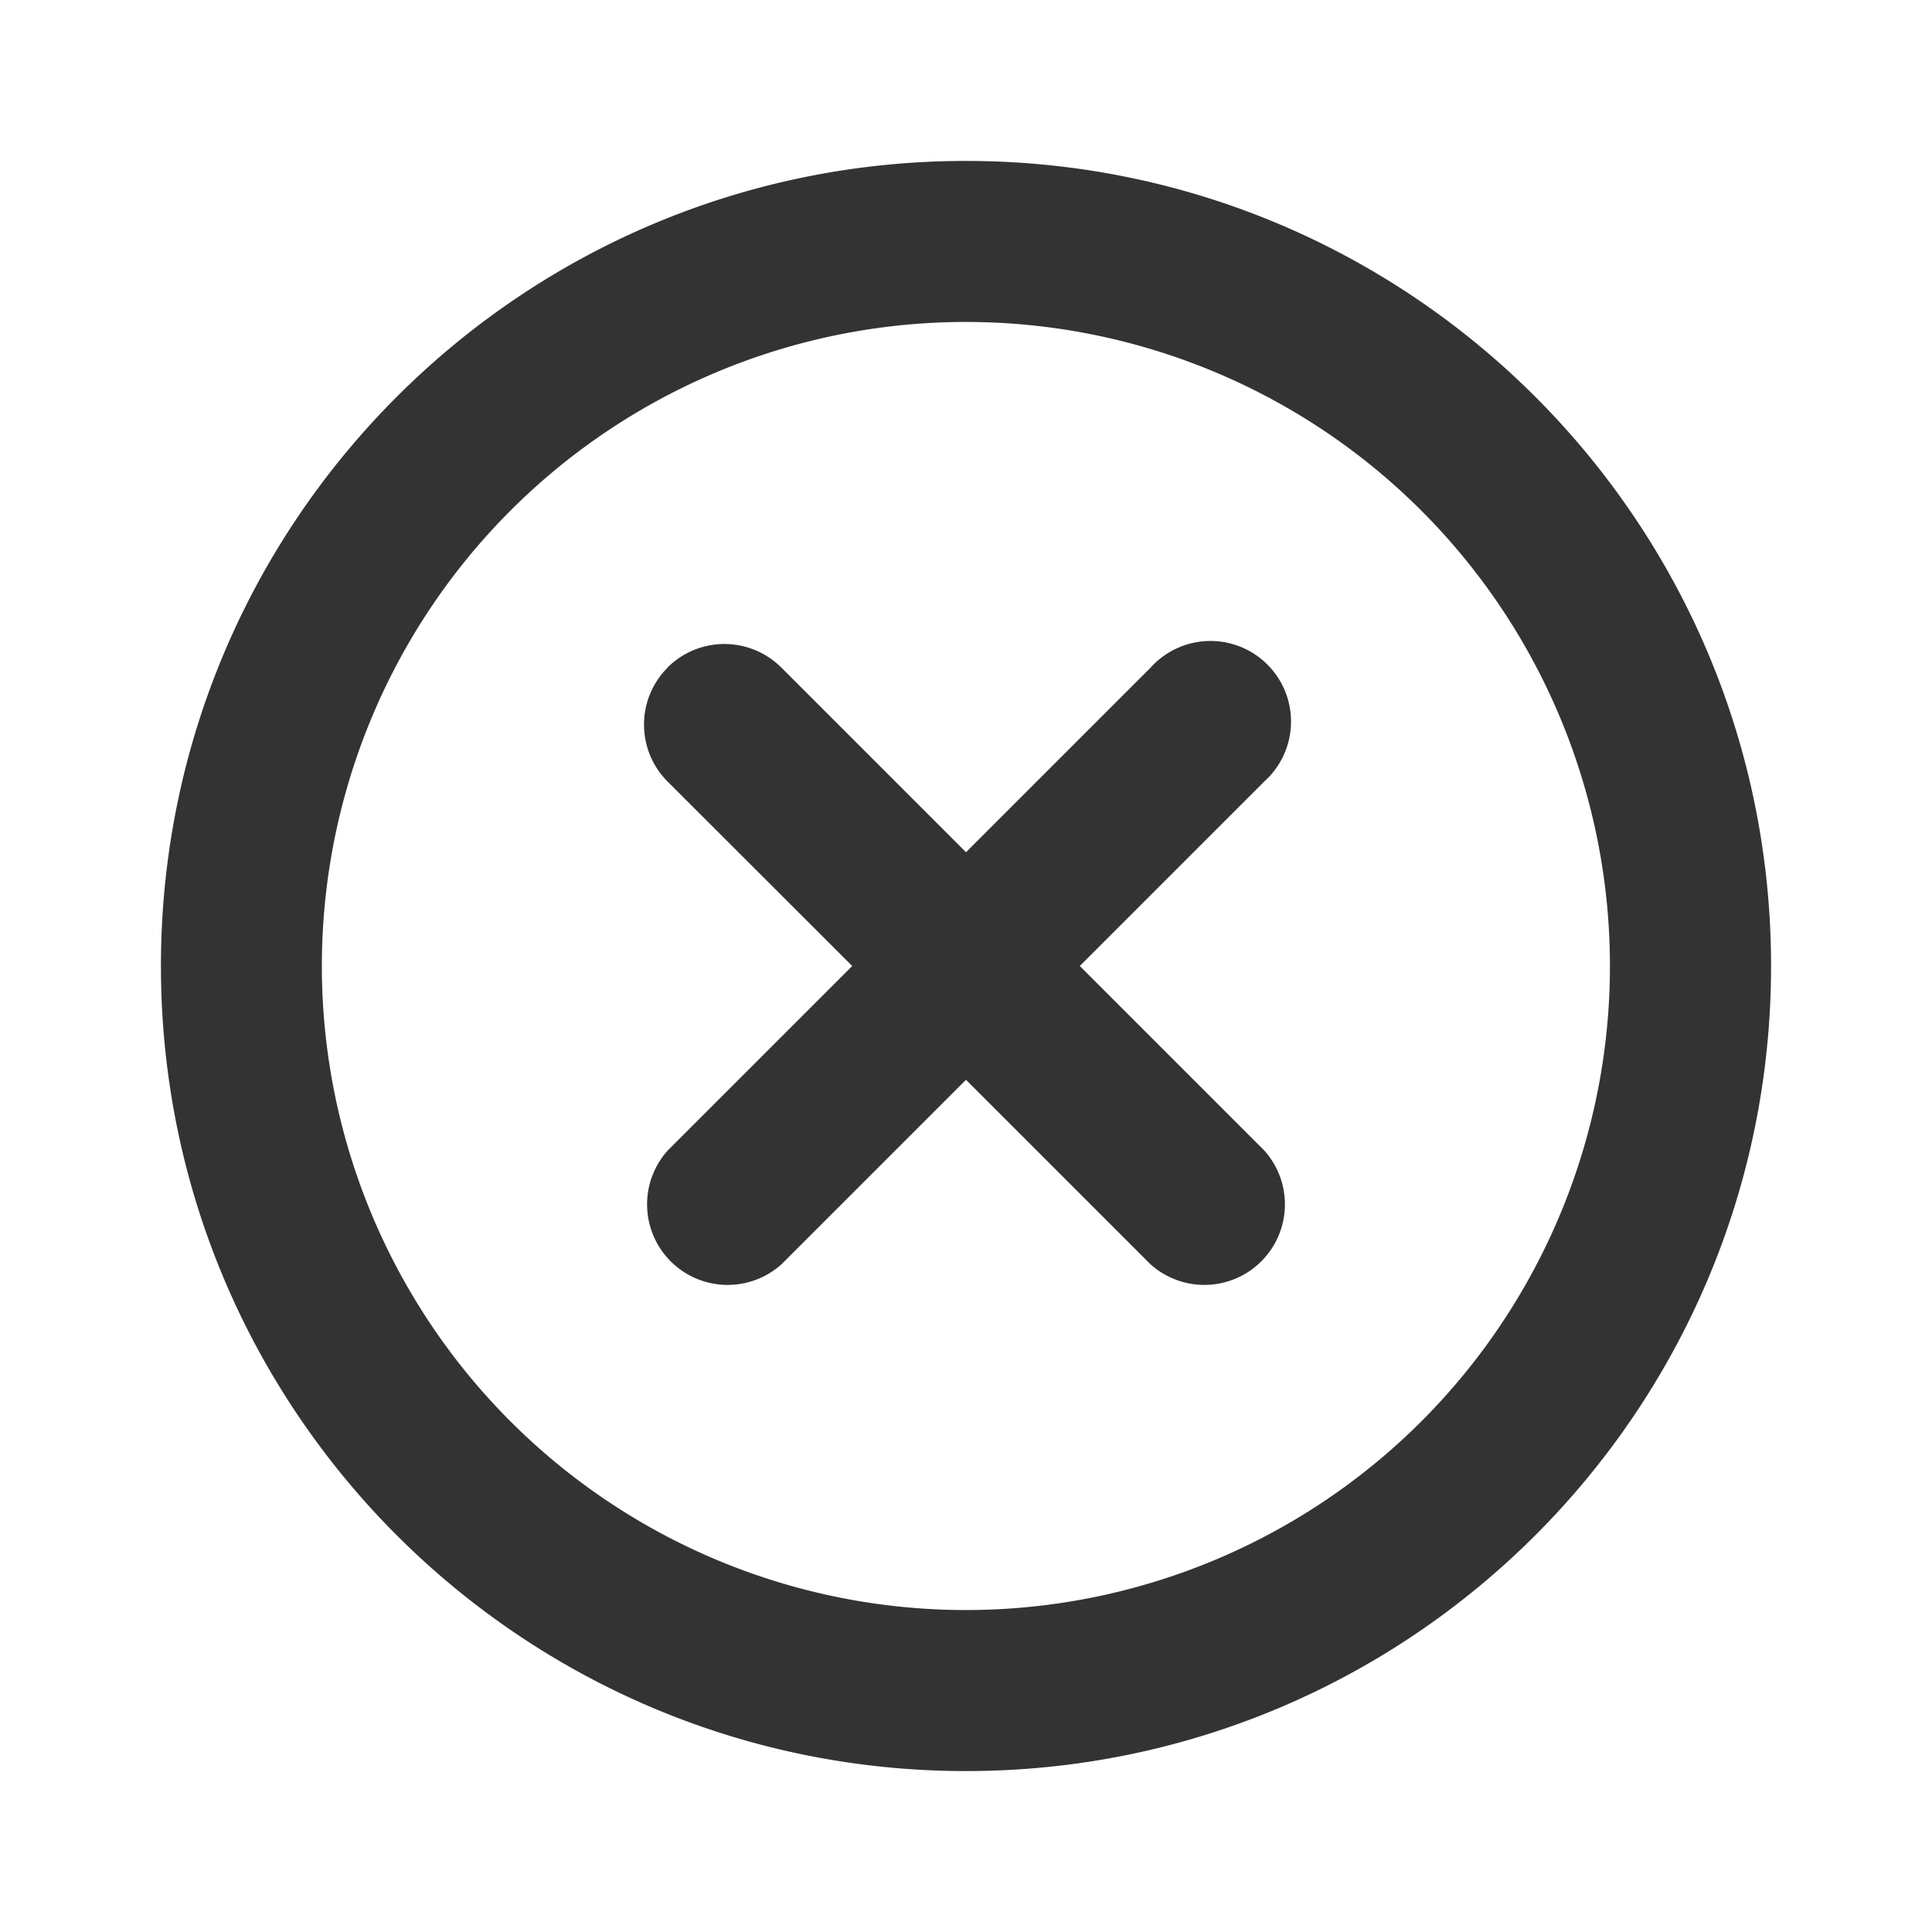 <svg xmlns="http://www.w3.org/2000/svg" viewBox="0 0 1024 1024" version="1.1"><path d="M85.3 512c0 235.6 191 426.7 426.7 426.7s426.7-191 426.7-426.7S747.6 85.3 512 85.3 85.3 276.4 85.3 512z m668 241.4A341.3 341.3 0 1 1 270.6 270.6a341.3 341.3 0 0 1 482.7 482.8zM353.8 353.8a42.7 42.7 0 0 1 60.3 0L512 451.7l97.8-97.8a42.7 42.7 0 1 1 60.3 60.3L572.3 512l97.8 97.8a42.7 42.7 0 0 1-60.3 60.3L512 572.3l-97.8 97.8a42.7 42.7 0 0 1-60.3-60.3L451.7 512 353.8 414.2a42.7 42.7 0 0 1 0-60.3z" fill="#333333" p-id="768"></path></svg>